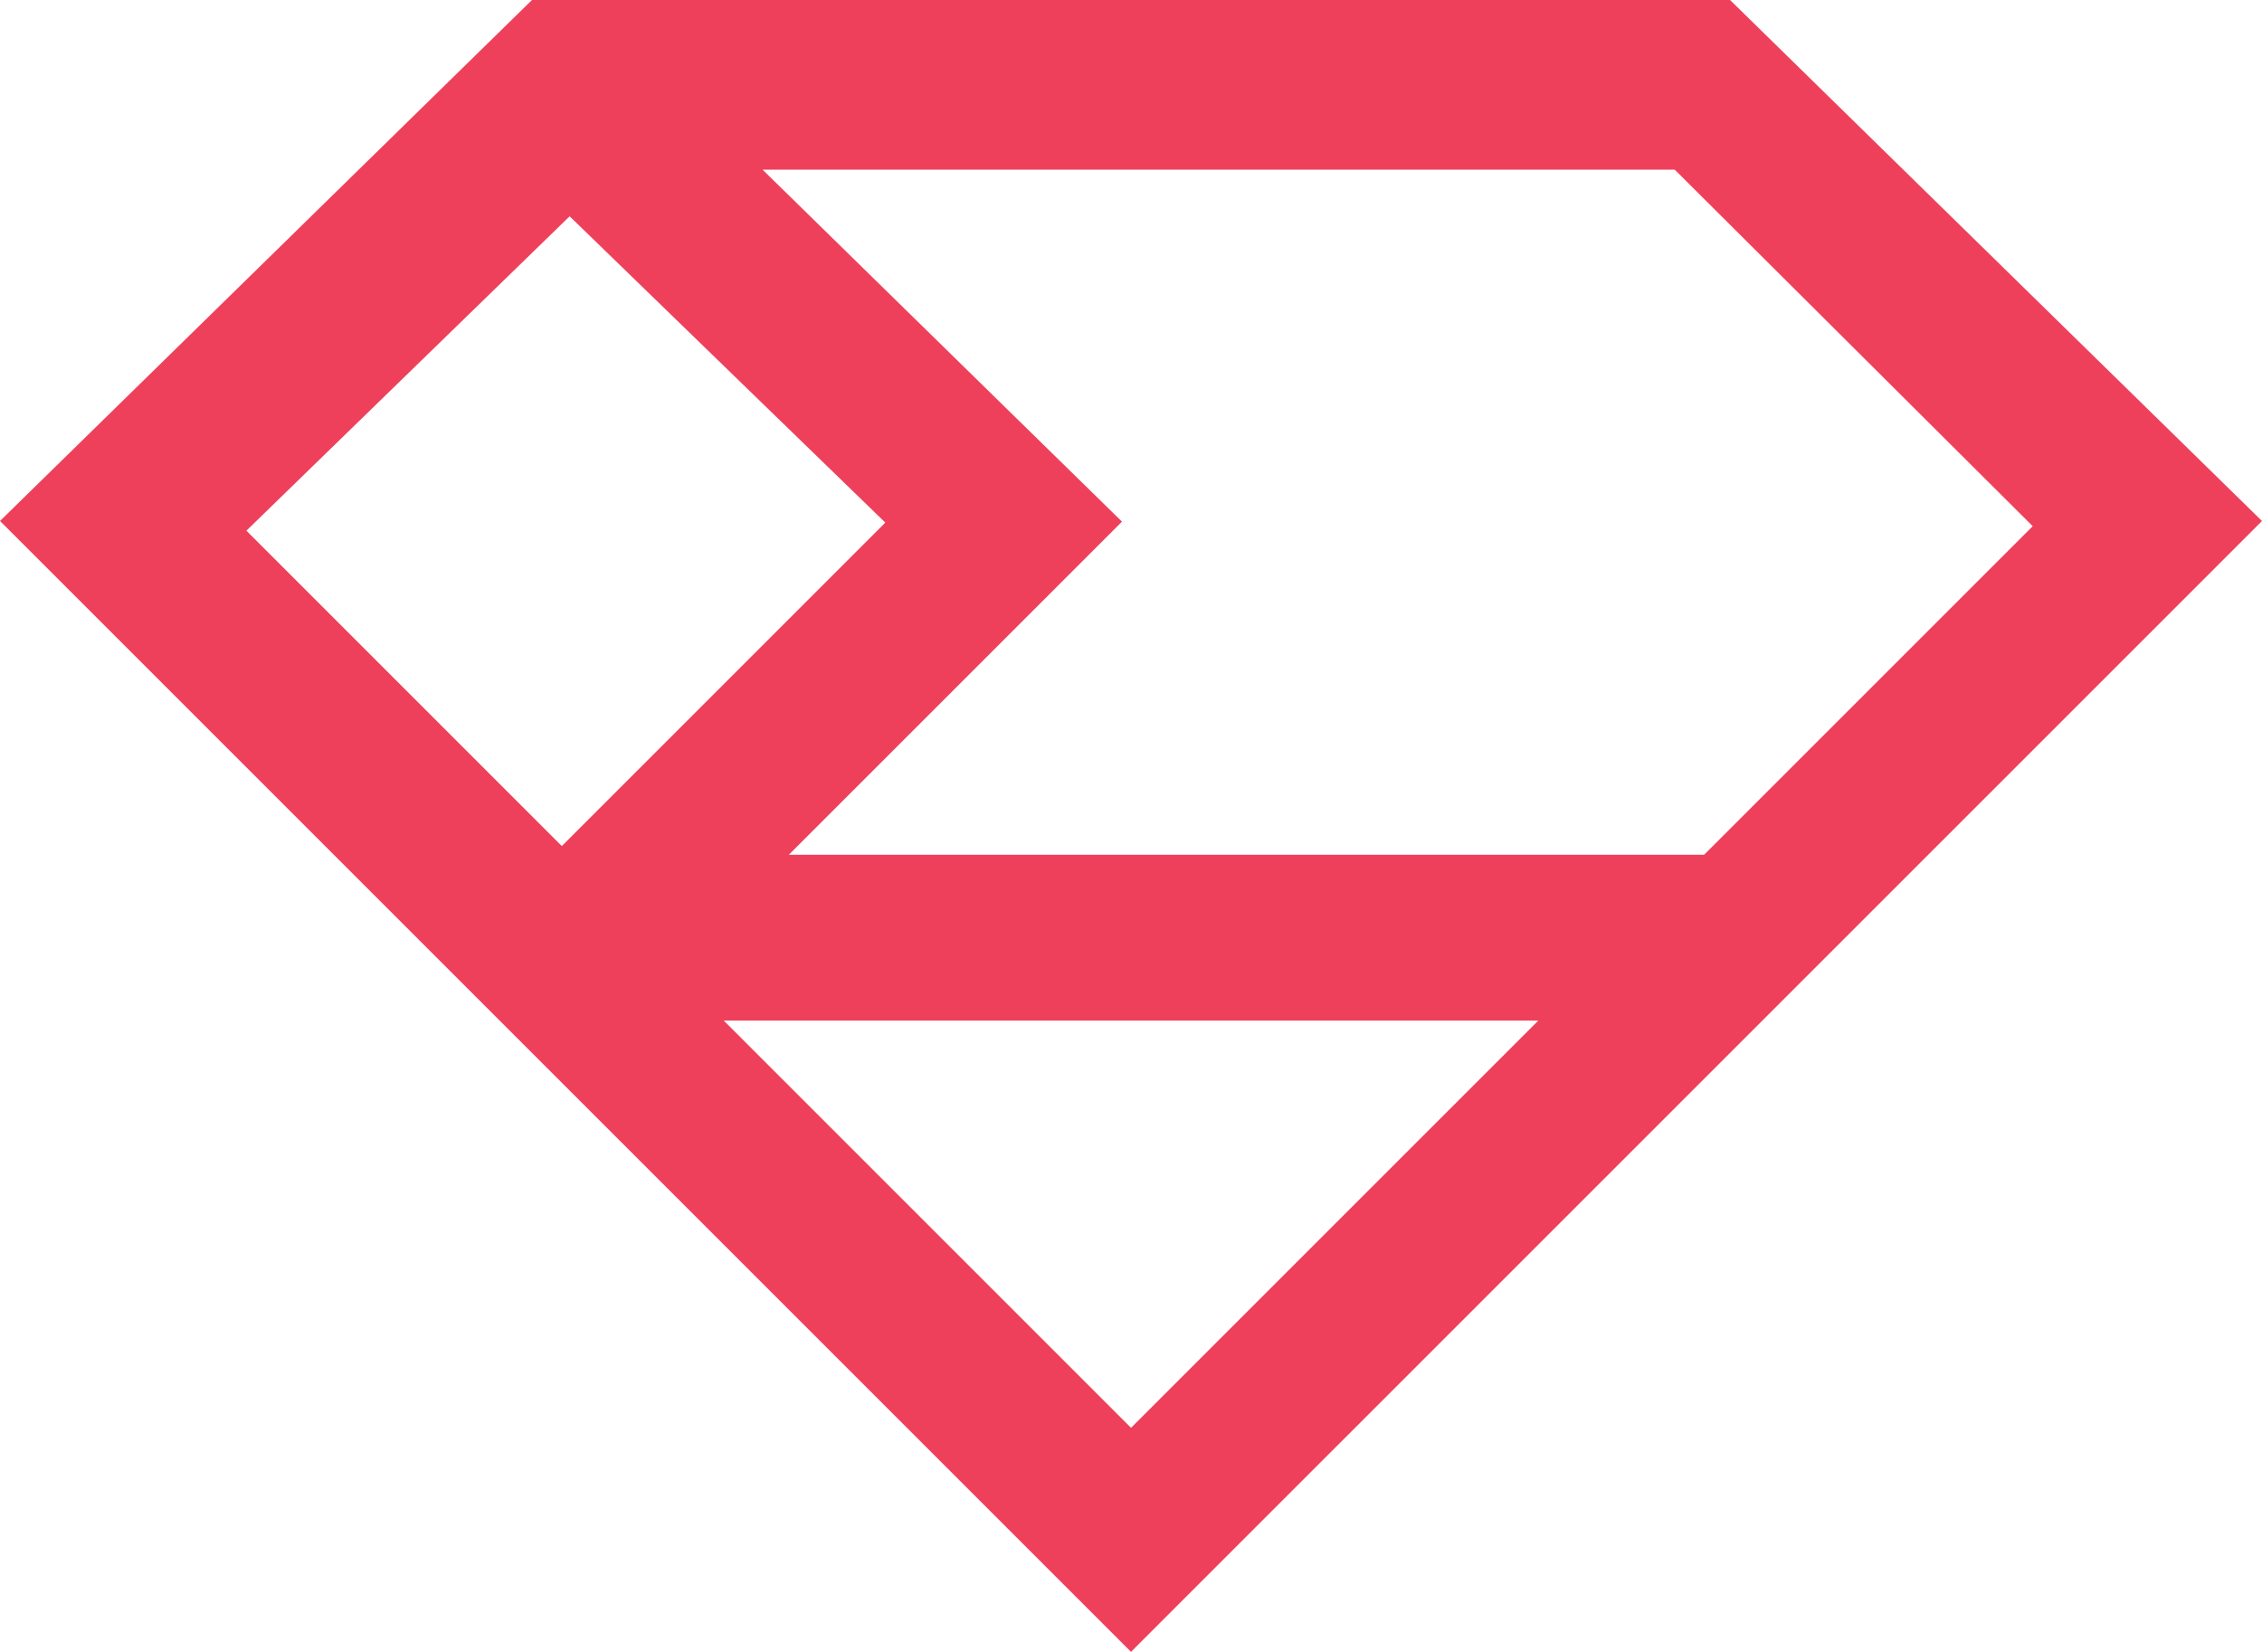 <svg xmlns="http://www.w3.org/2000/svg" width="553.375" height="404.153" viewBox="0 0 553.375 404.153"><path fill="#EF405B" d="M423.239 0H130.141L0 127.464l276.69 276.689L553.375 127.47 423.239 0zm74.041 128.738l-80.392 80.393H192.975l81.506-81.504-87.931-86.122h223.147l87.583 87.233zm-280.701-.877l-79.136 79.136-77.163-77.16 79.076-76.916 77.223 74.94zm-39.517 121.843H376.32l-99.628 99.631-99.63-99.631z"/></svg>